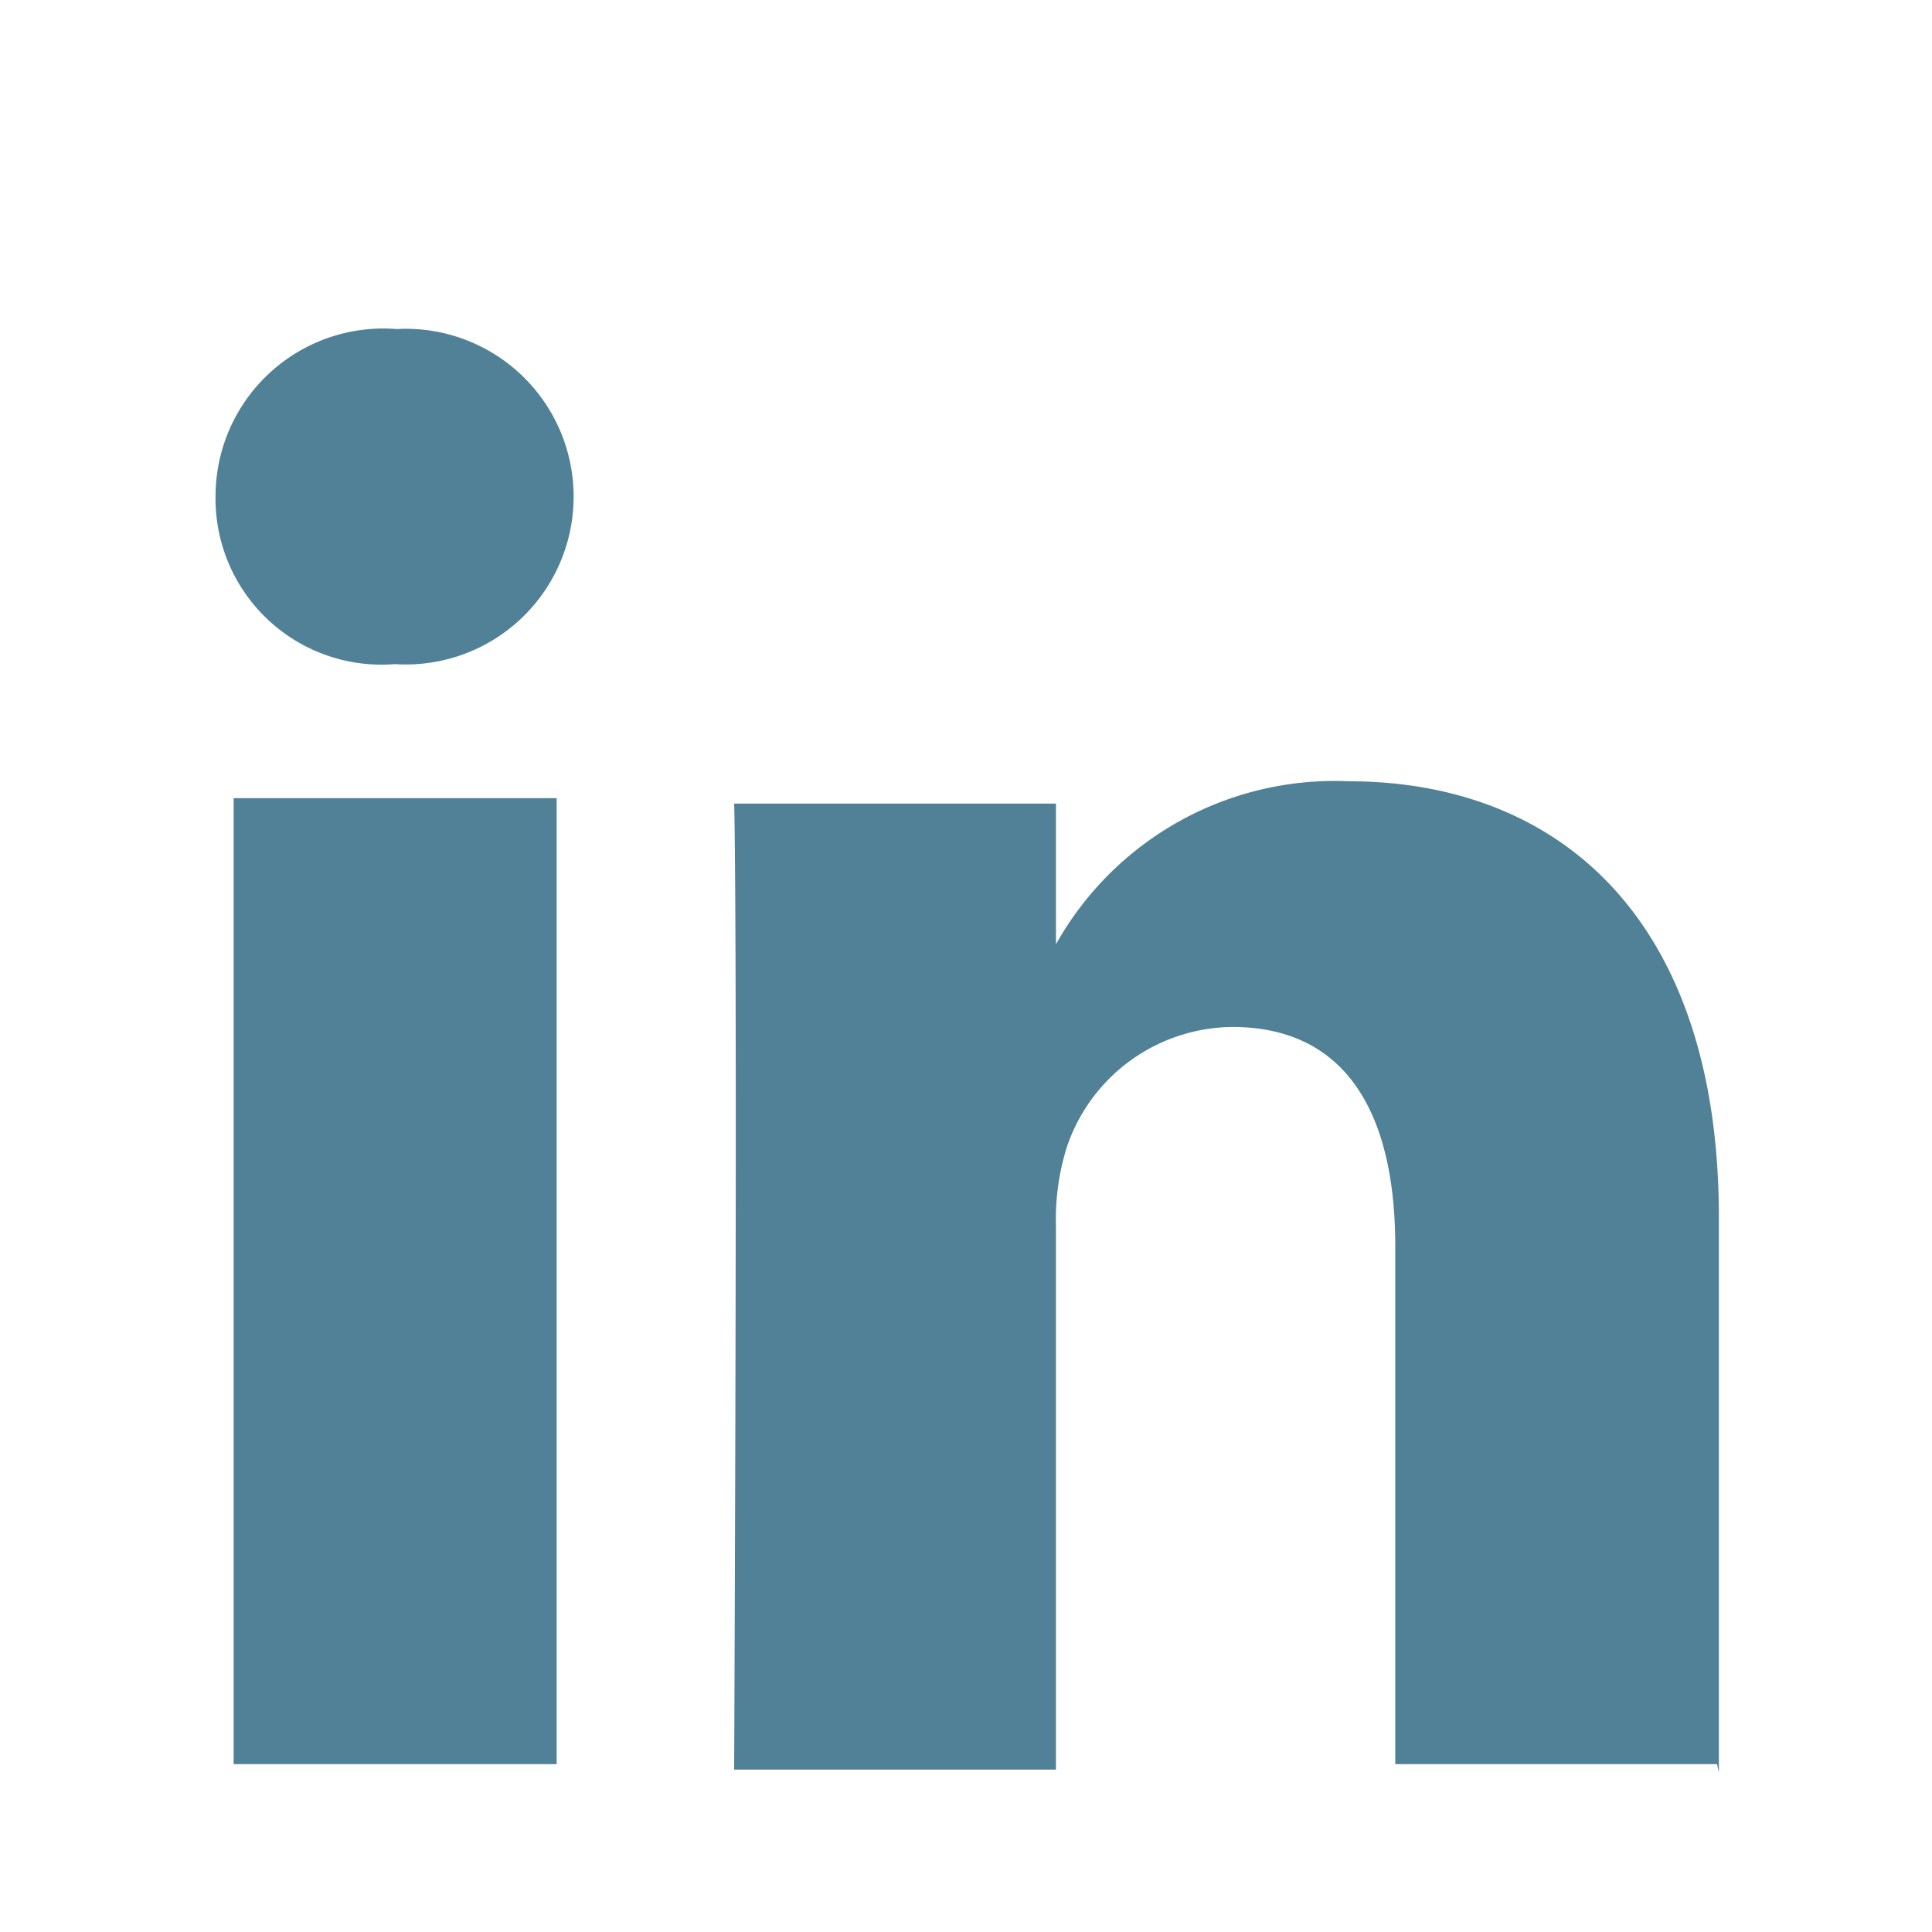 <svg id="Layer_1" data-name="Layer 1" xmlns="http://www.w3.org/2000/svg" viewBox="0 0 32 32"><defs><style>.cls-1{fill:#518196;}</style></defs><title>socail</title><path class="cls-1" d="M6.54,11h0A2.75,2.75,0,0,1,3.57,8.22a2.78,2.78,0,0,1,3-2.77A2.78,2.78,0,1,1,6.54,11ZM9.22,29.22H3.87v-16H9.22v16Zm19.22,0H23.11V20.64c0-2.15-.78-3.63-2.7-3.63A2.92,2.92,0,0,0,17.67,19a4,4,0,0,0-.18,1.31v9H12.16c0.06-14.54,0-16,0-16h5.33v2.33h0a5.29,5.29,0,0,1,4.84-2.7c3.51,0,6.14,2.3,6.14,7.22v9.2Z"/></svg>
